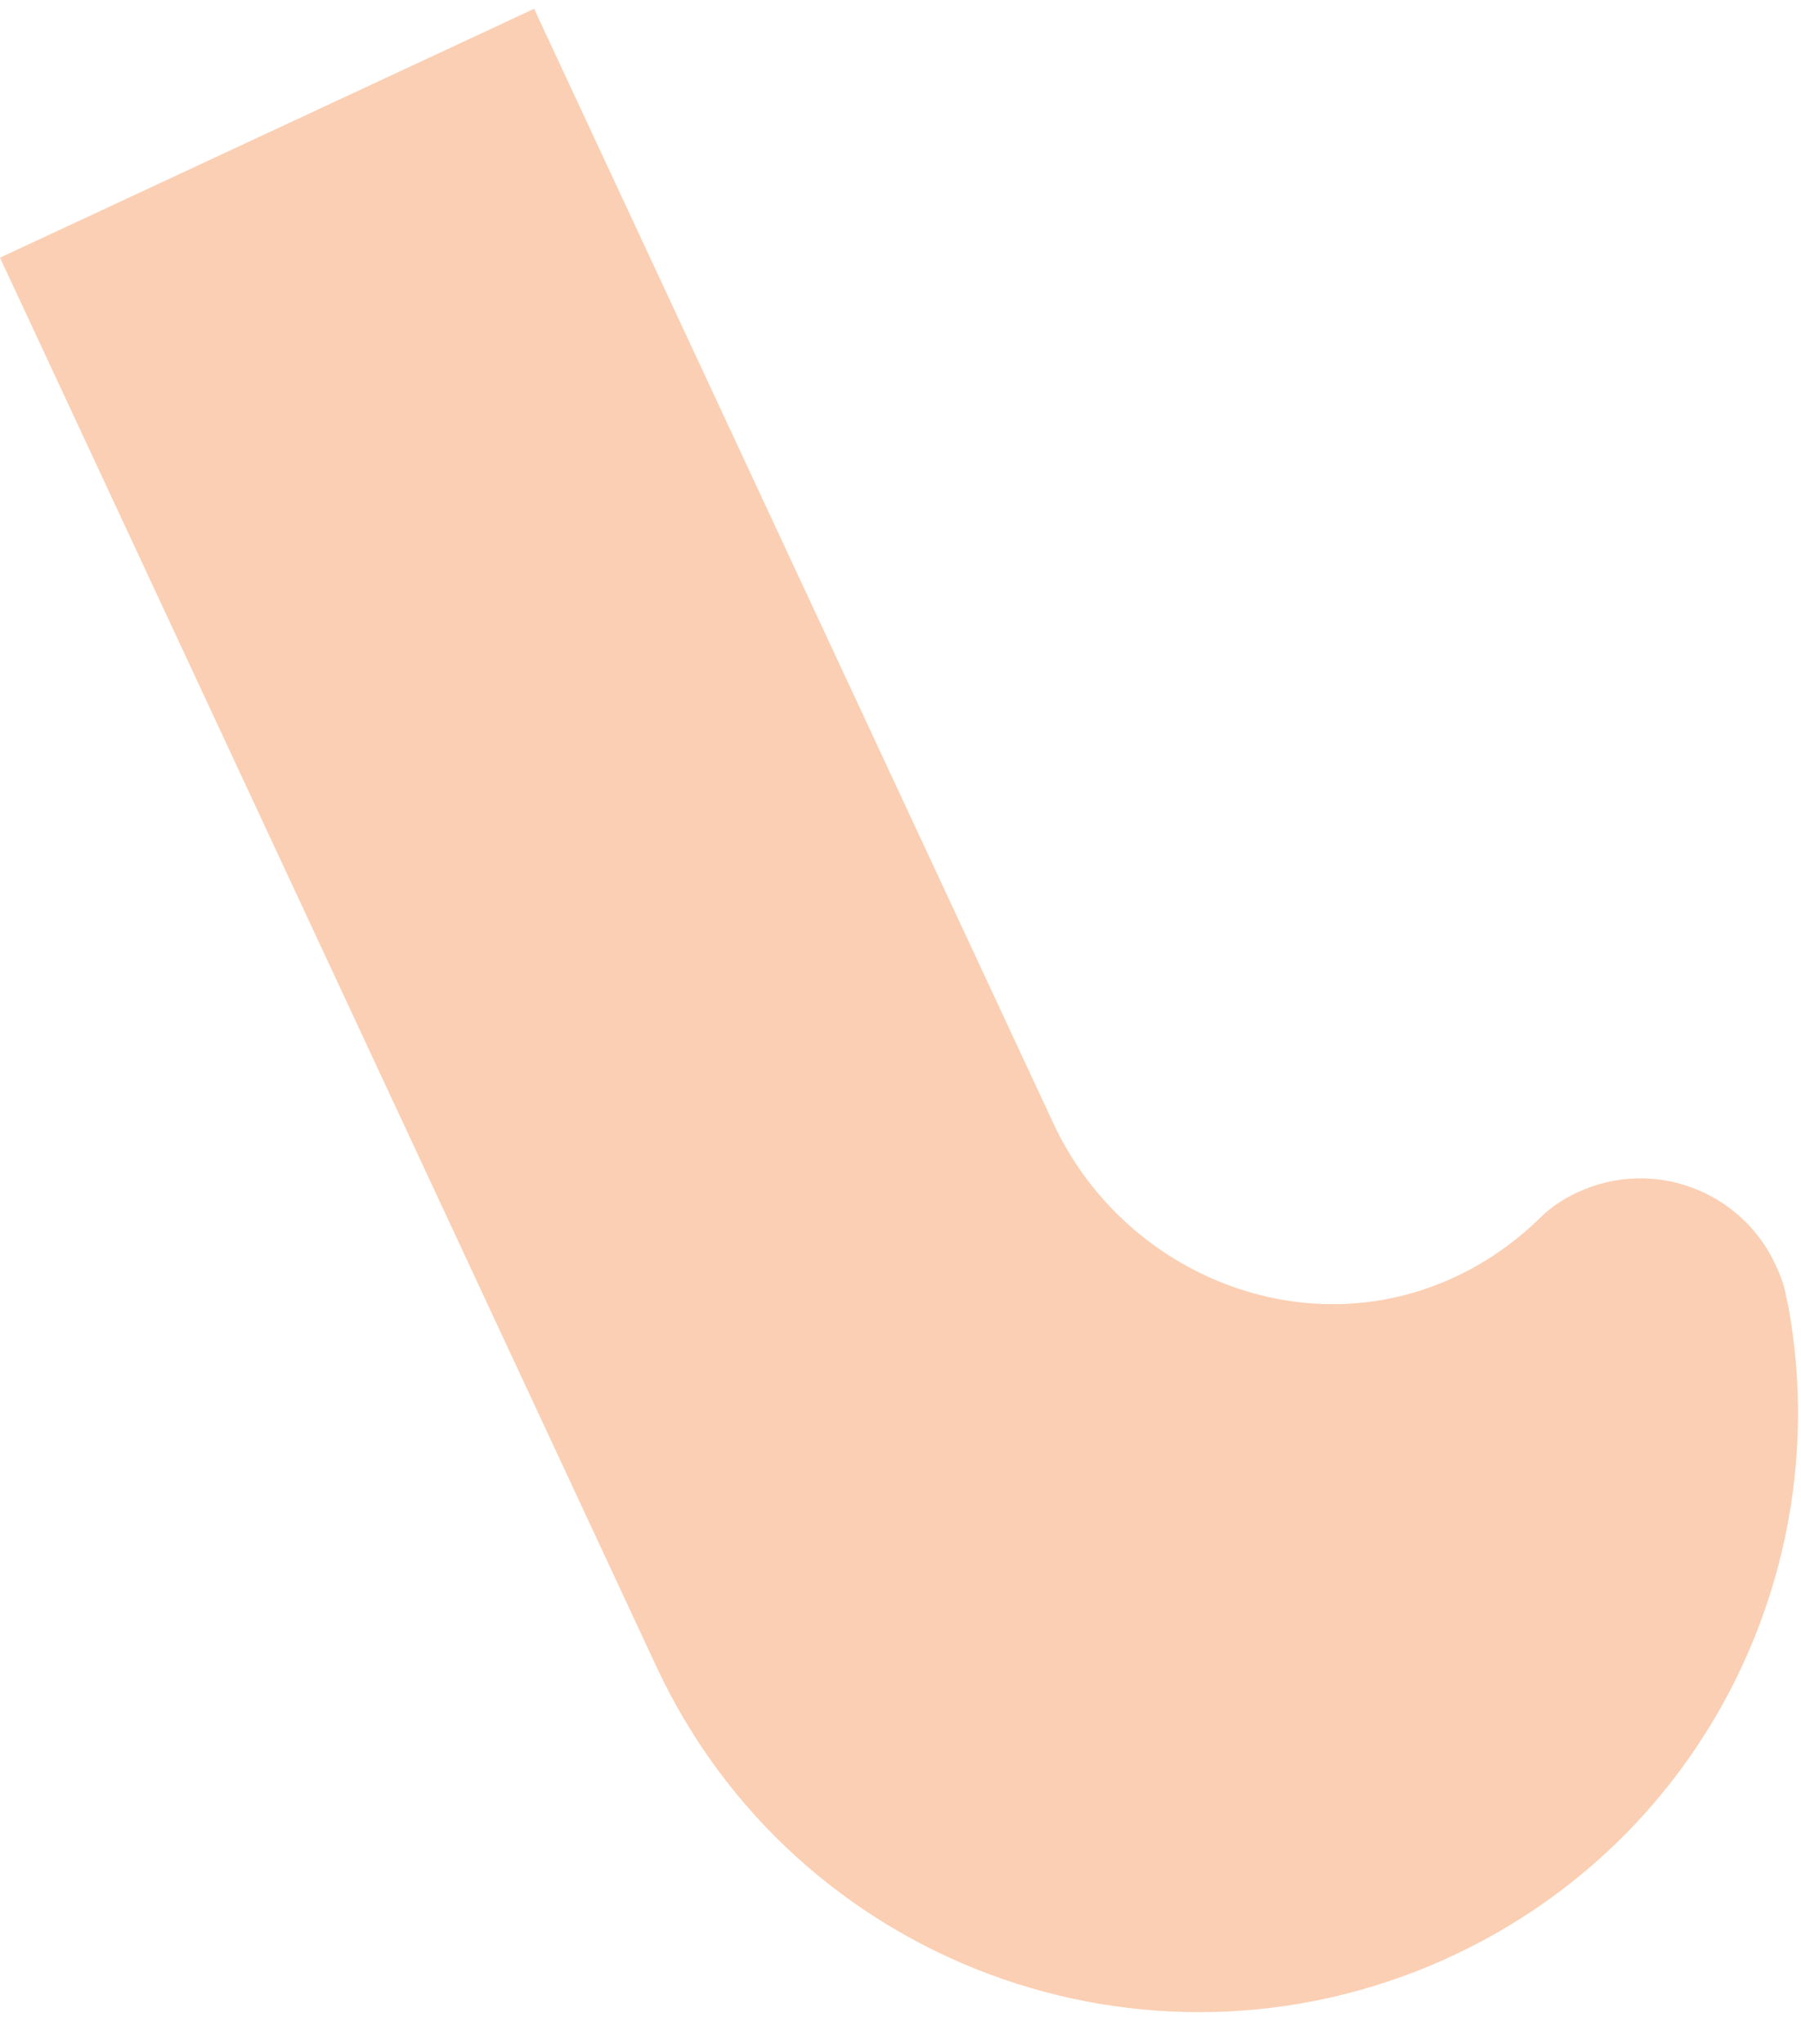 <svg width="52" height="59" viewBox="0 0 52 59" fill="none" xmlns="http://www.w3.org/2000/svg">
<path opacity="0.3" d="M18.948 48.106L-3.55469e-05 7.439L15.421 0.254L30.413 32.43C32.407 36.71 37.45 38.84 41.78 36.969C42.831 36.514 43.72 35.892 44.477 35.15C44.77 34.855 45.136 34.614 45.547 34.423C47.712 33.414 50.262 34.362 51.261 36.505C51.391 36.784 51.496 37.054 51.55 37.32C51.572 37.47 51.616 37.609 51.642 37.756C52.998 45.295 49.202 53.077 41.931 56.465L41.669 56.587C33.04 60.427 22.936 56.666 18.948 48.106Z" fill="#F15D01"/>
</svg>
